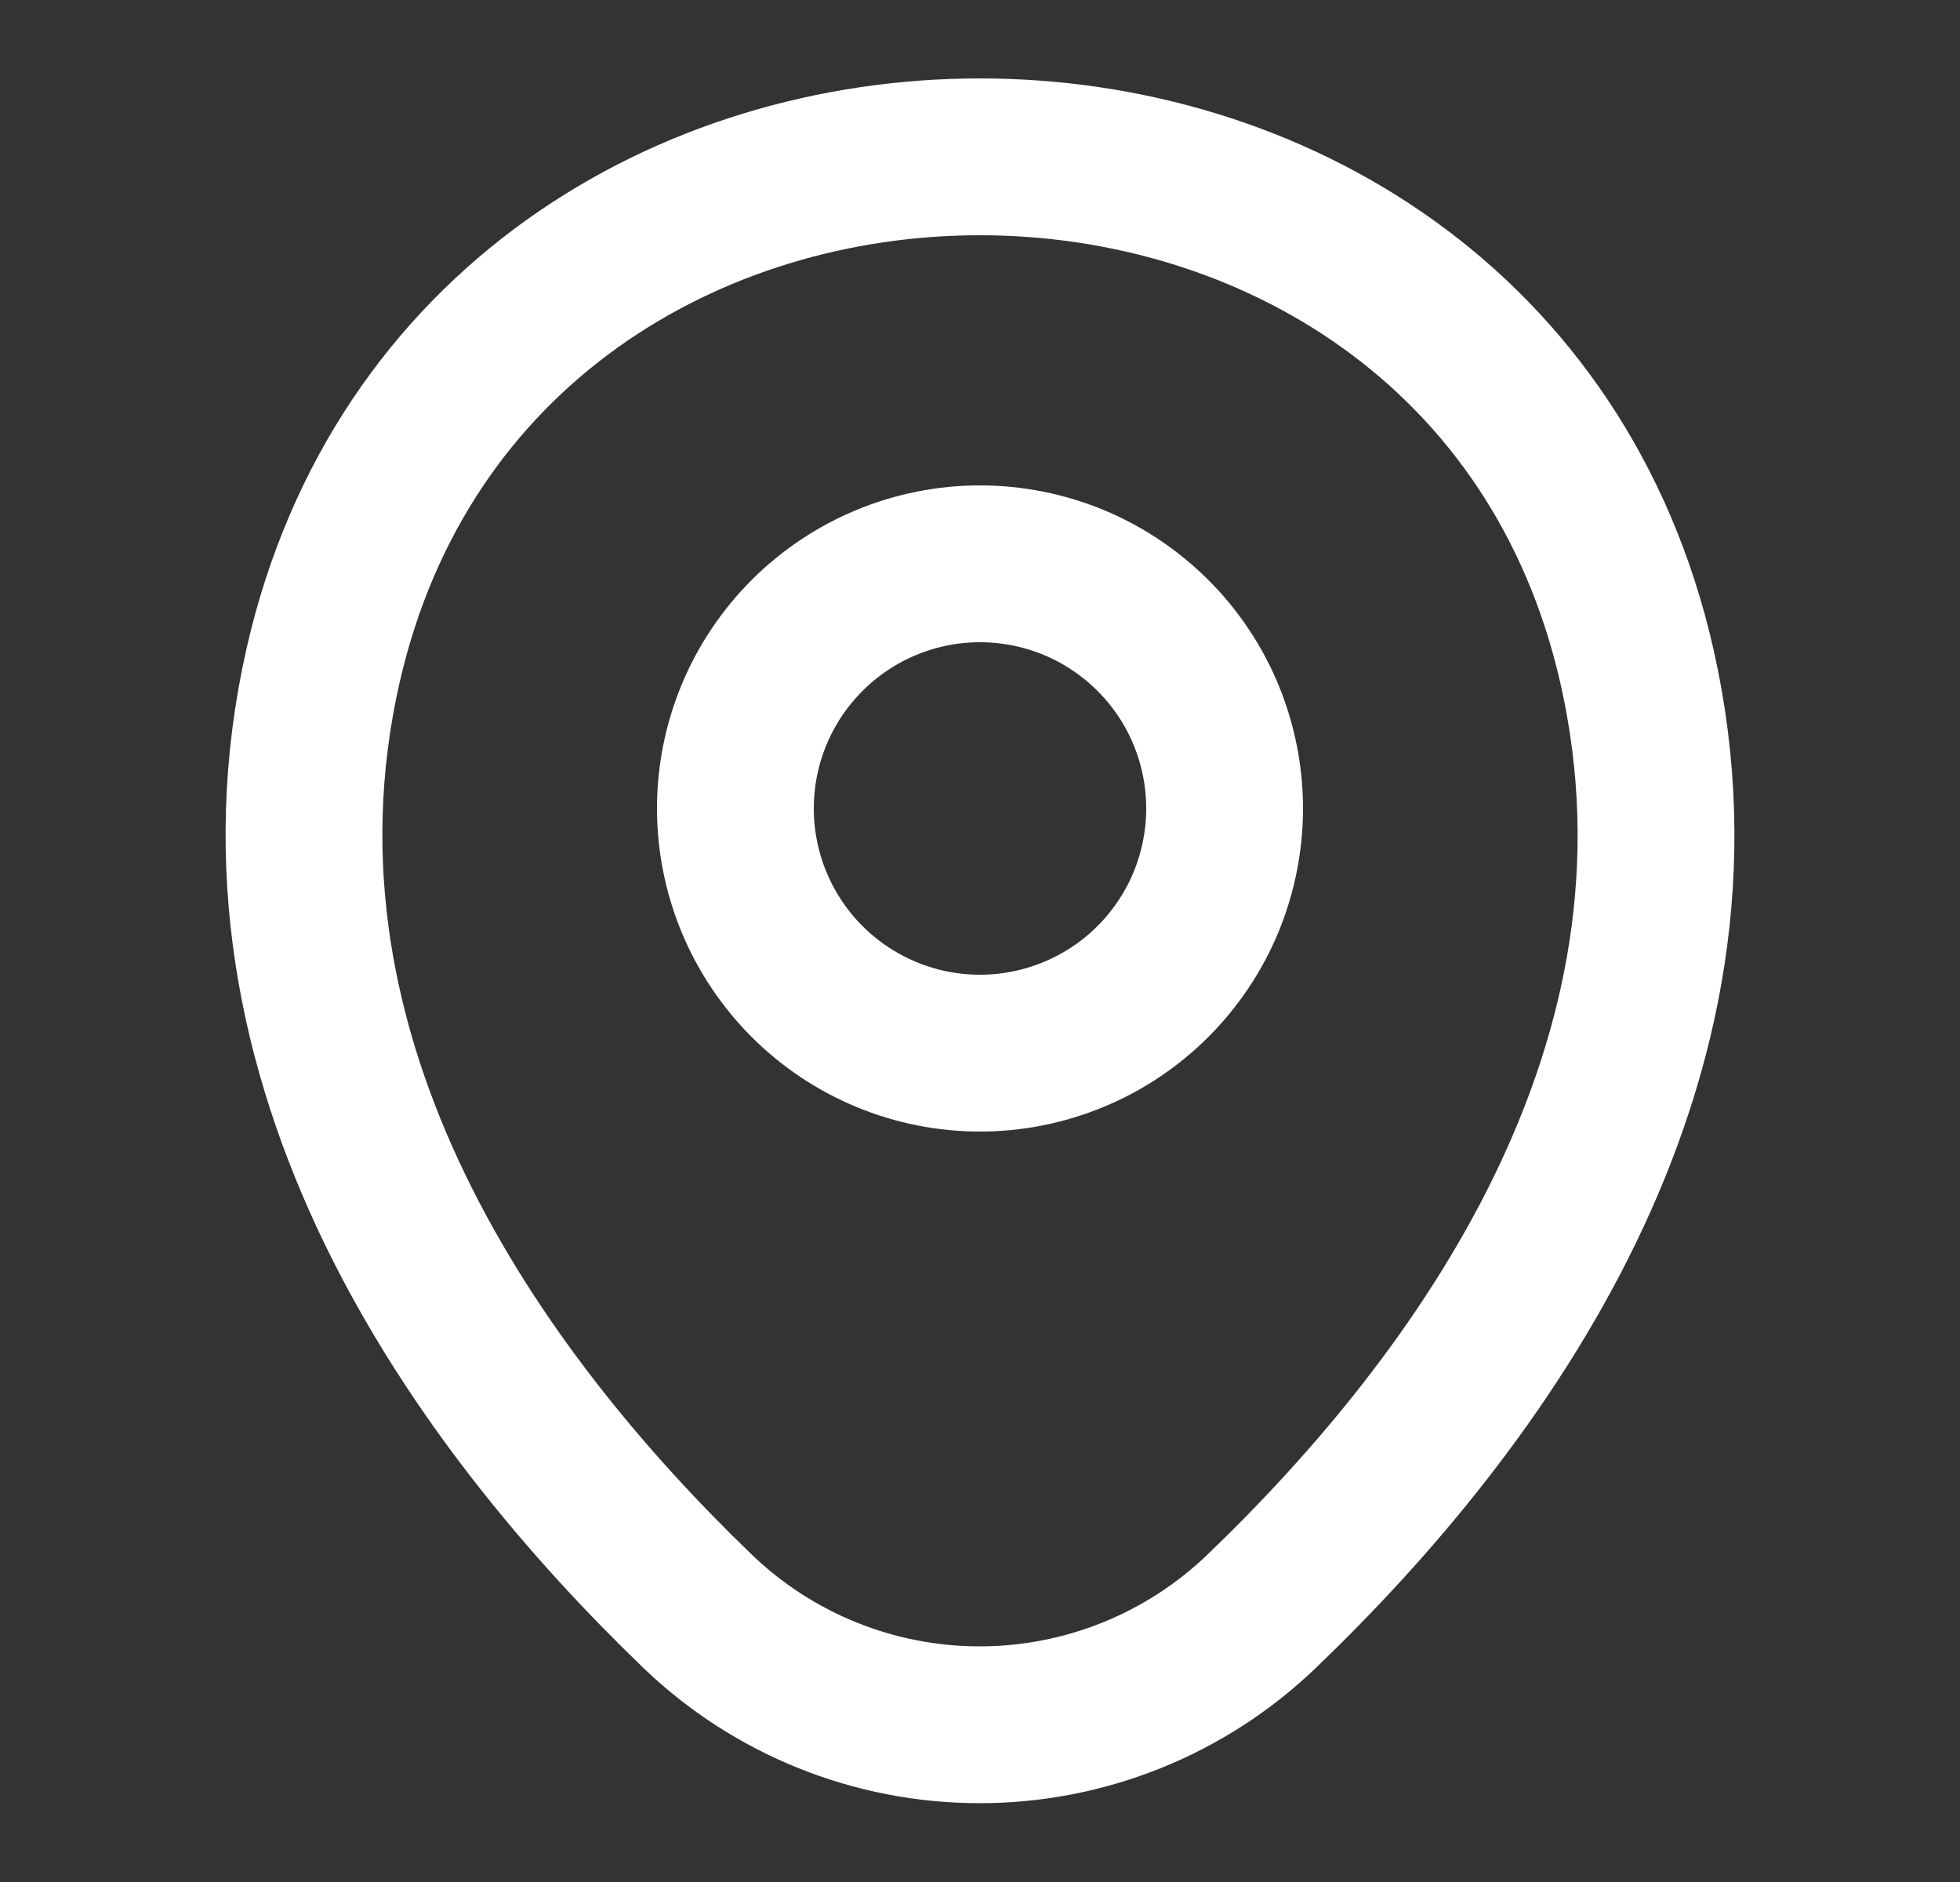 <svg width="25" height="24" viewBox="0 0 25 24" fill="none" xmlns="http://www.w3.org/2000/svg">
<rect x="0" y="0" width="25" height="24" fill="#333333" stroke="none"/>
<path d="M12.5 13.43C12.91 13.43 13.315 13.349 13.694 13.192C14.072 13.036 14.416 12.806 14.706 12.516C14.996 12.226 15.226 11.882 15.383 11.504C15.539 11.125 15.62 10.72 15.62 10.31C15.62 9.9 15.539 9.495 15.383 9.116C15.226 8.737 14.996 8.393 14.706 8.104C14.416 7.814 14.072 7.584 13.694 7.427C13.315 7.271 12.91 7.19 12.5 7.19C11.672 7.19 10.879 7.519 10.294 8.104C9.709 8.689 9.38 9.482 9.38 10.31C9.38 11.137 9.709 11.931 10.294 12.516C10.879 13.101 11.672 13.43 12.5 13.43Z" stroke="white" stroke-width="2"/>
<path d="M4.12 8.49C6.09 -0.17 18.92 -0.16 20.88 8.5C22.03 13.58 18.87 17.88 16.1 20.54C15.132 21.474 13.84 21.995 12.495 21.995C11.15 21.995 9.858 21.474 8.89 20.54C6.13 17.88 2.97 13.57 4.12 8.49Z" stroke="white" stroke-width="2"/>
</svg>
